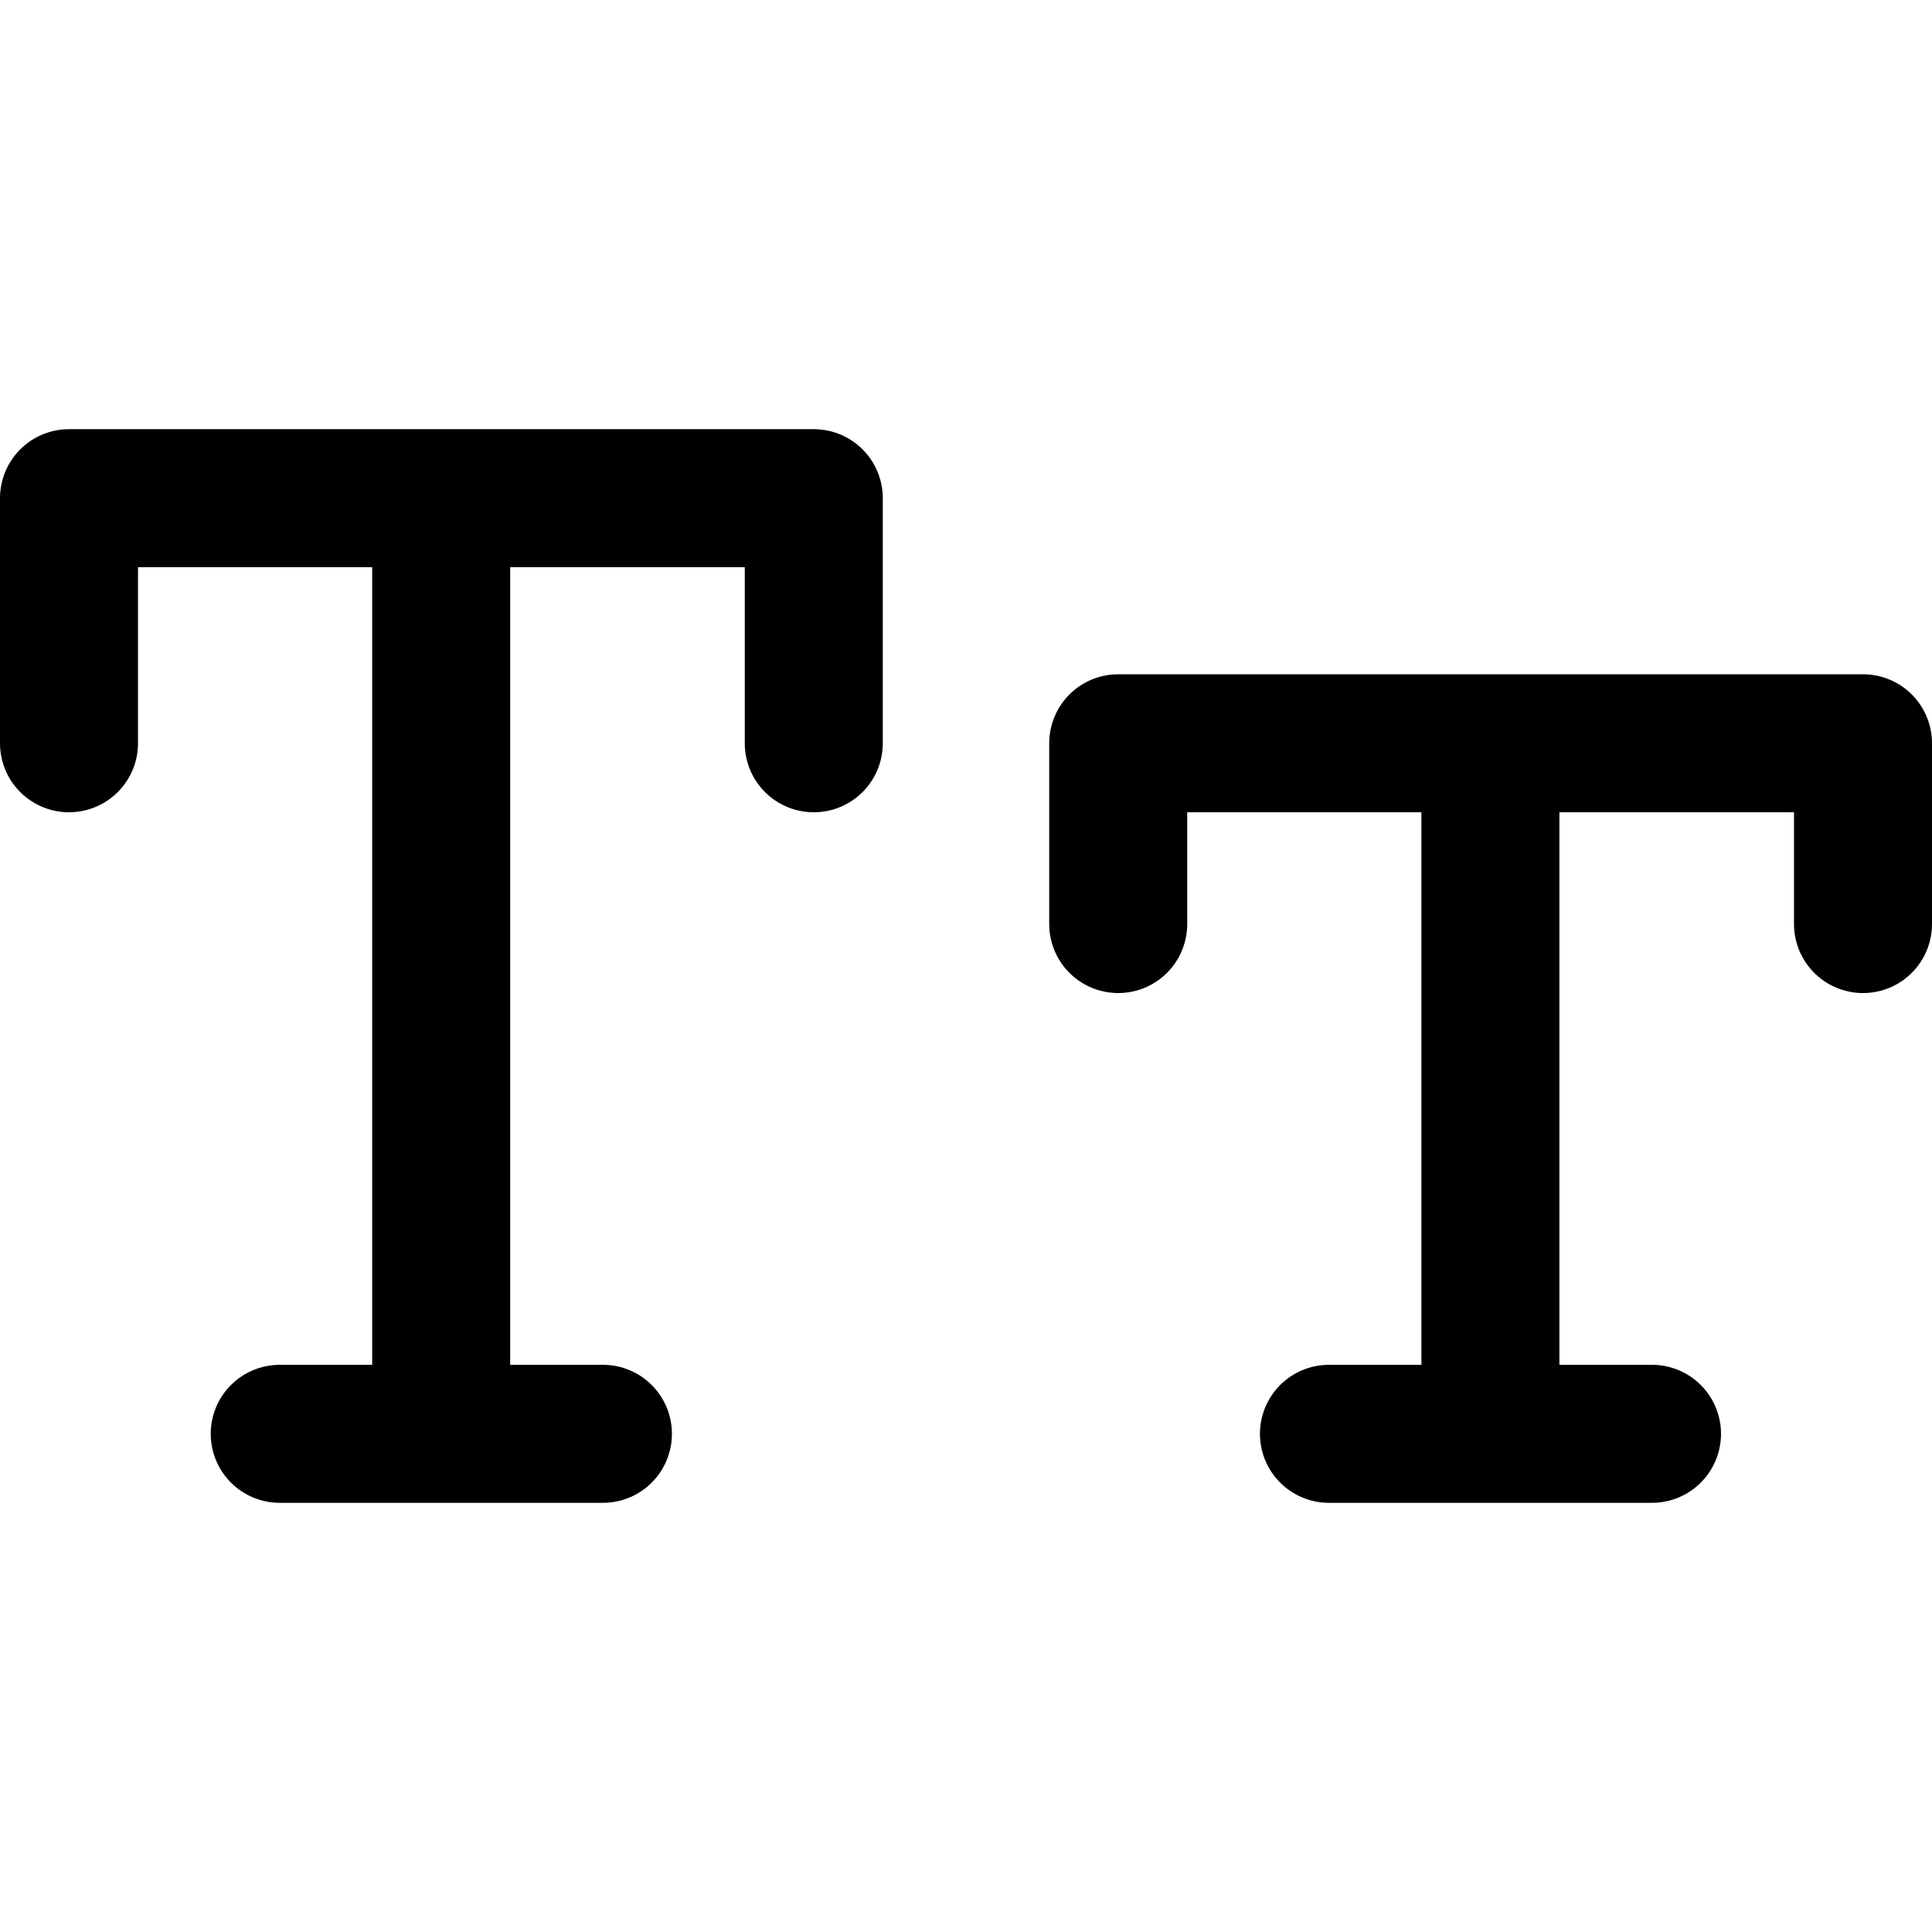 <svg focusable="false" xmlns="http://www.w3.org/2000/svg" fill="none" role="img" aria-label="Icon" viewBox="0 0 14 14">
  <path d="M3.197 3.61v6.78M10.8 5.386v5.004m-6.431 0H2.027m9.944 0H9.63M.5 5.386V3.61h5.397v1.776m2.206 1.31v-1.31H13.5v1.31" stroke="currentColor" stroke-linecap="round" stroke-linejoin="round"/>
</svg>
